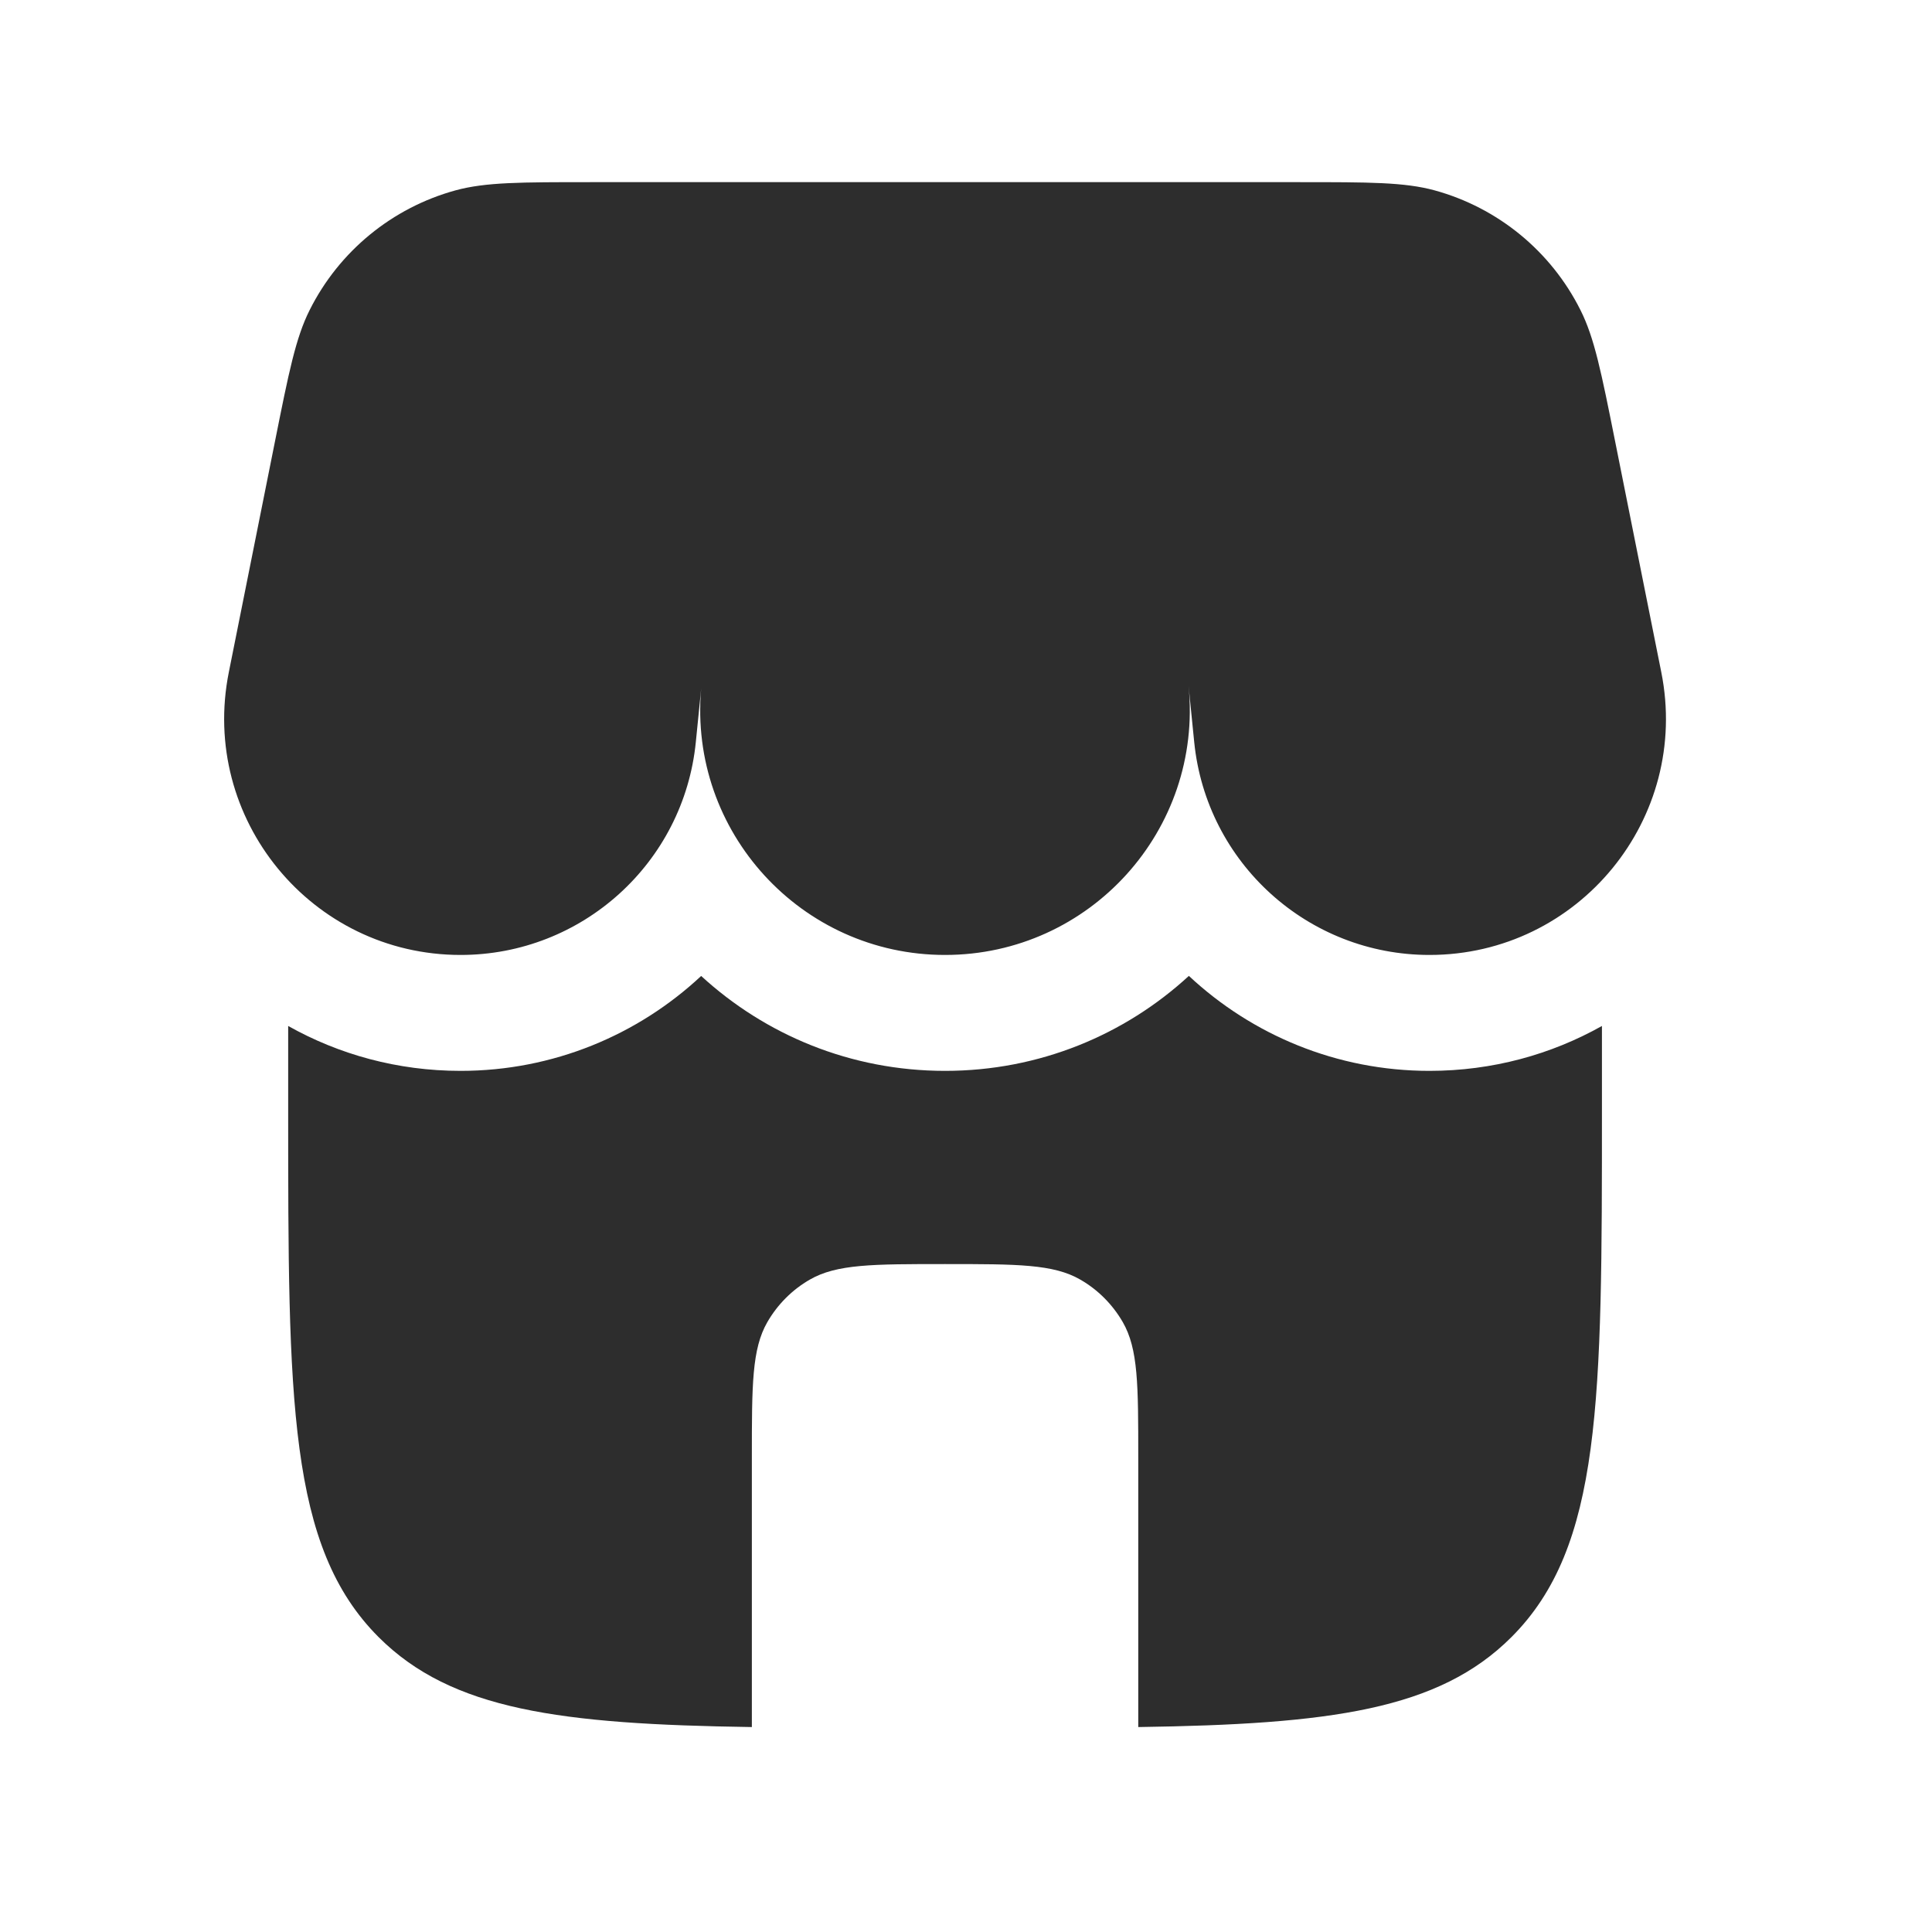 <svg width="25" height="25" viewBox="0 0 25 25" fill="none" xmlns="http://www.w3.org/2000/svg">
<path d="M4.007 4.012C3.826 4.372 3.737 4.818 3.559 5.708L2.961 8.698C2.582 10.591 4.03 12.357 5.96 12.357C7.532 12.357 8.848 11.166 9.004 9.602L9.073 8.912C8.91 10.761 10.367 12.357 12.229 12.357C14.103 12.357 15.567 10.739 15.38 8.874L15.453 9.602C15.61 11.166 16.926 12.357 18.497 12.357C20.428 12.357 21.876 10.591 21.497 8.698L20.899 5.708C20.721 4.818 20.632 4.372 20.451 4.012C20.07 3.251 19.383 2.688 18.563 2.463C18.173 2.357 17.719 2.357 16.811 2.357H14.729H7.647C6.739 2.357 6.285 2.357 5.895 2.463C5.075 2.688 4.388 3.251 4.007 4.012Z" fill="#2D2D2D"/>
<path d="M18.497 13.857C19.314 13.857 20.074 13.644 20.729 13.276V14.357C20.729 18.128 20.729 20.014 19.557 21.185C18.614 22.128 17.209 22.312 14.729 22.348V18.857C14.729 17.922 14.729 17.455 14.528 17.107C14.396 16.879 14.207 16.689 13.979 16.558C13.631 16.357 13.164 16.357 12.229 16.357C11.294 16.357 10.827 16.357 10.479 16.558C10.251 16.689 10.062 16.879 9.93 17.107C9.729 17.455 9.729 17.922 9.729 18.857V22.348C7.249 22.312 5.844 22.128 4.9 21.185C3.729 20.014 3.729 18.128 3.729 14.357V13.276C4.384 13.644 5.143 13.857 5.96 13.857C7.158 13.857 8.255 13.393 9.073 12.629C9.901 13.389 11.005 13.857 12.229 13.857C13.452 13.857 14.557 13.389 15.384 12.628C16.203 13.393 17.3 13.857 18.497 13.857Z" fill="#2D2D2D"/>
</svg>
